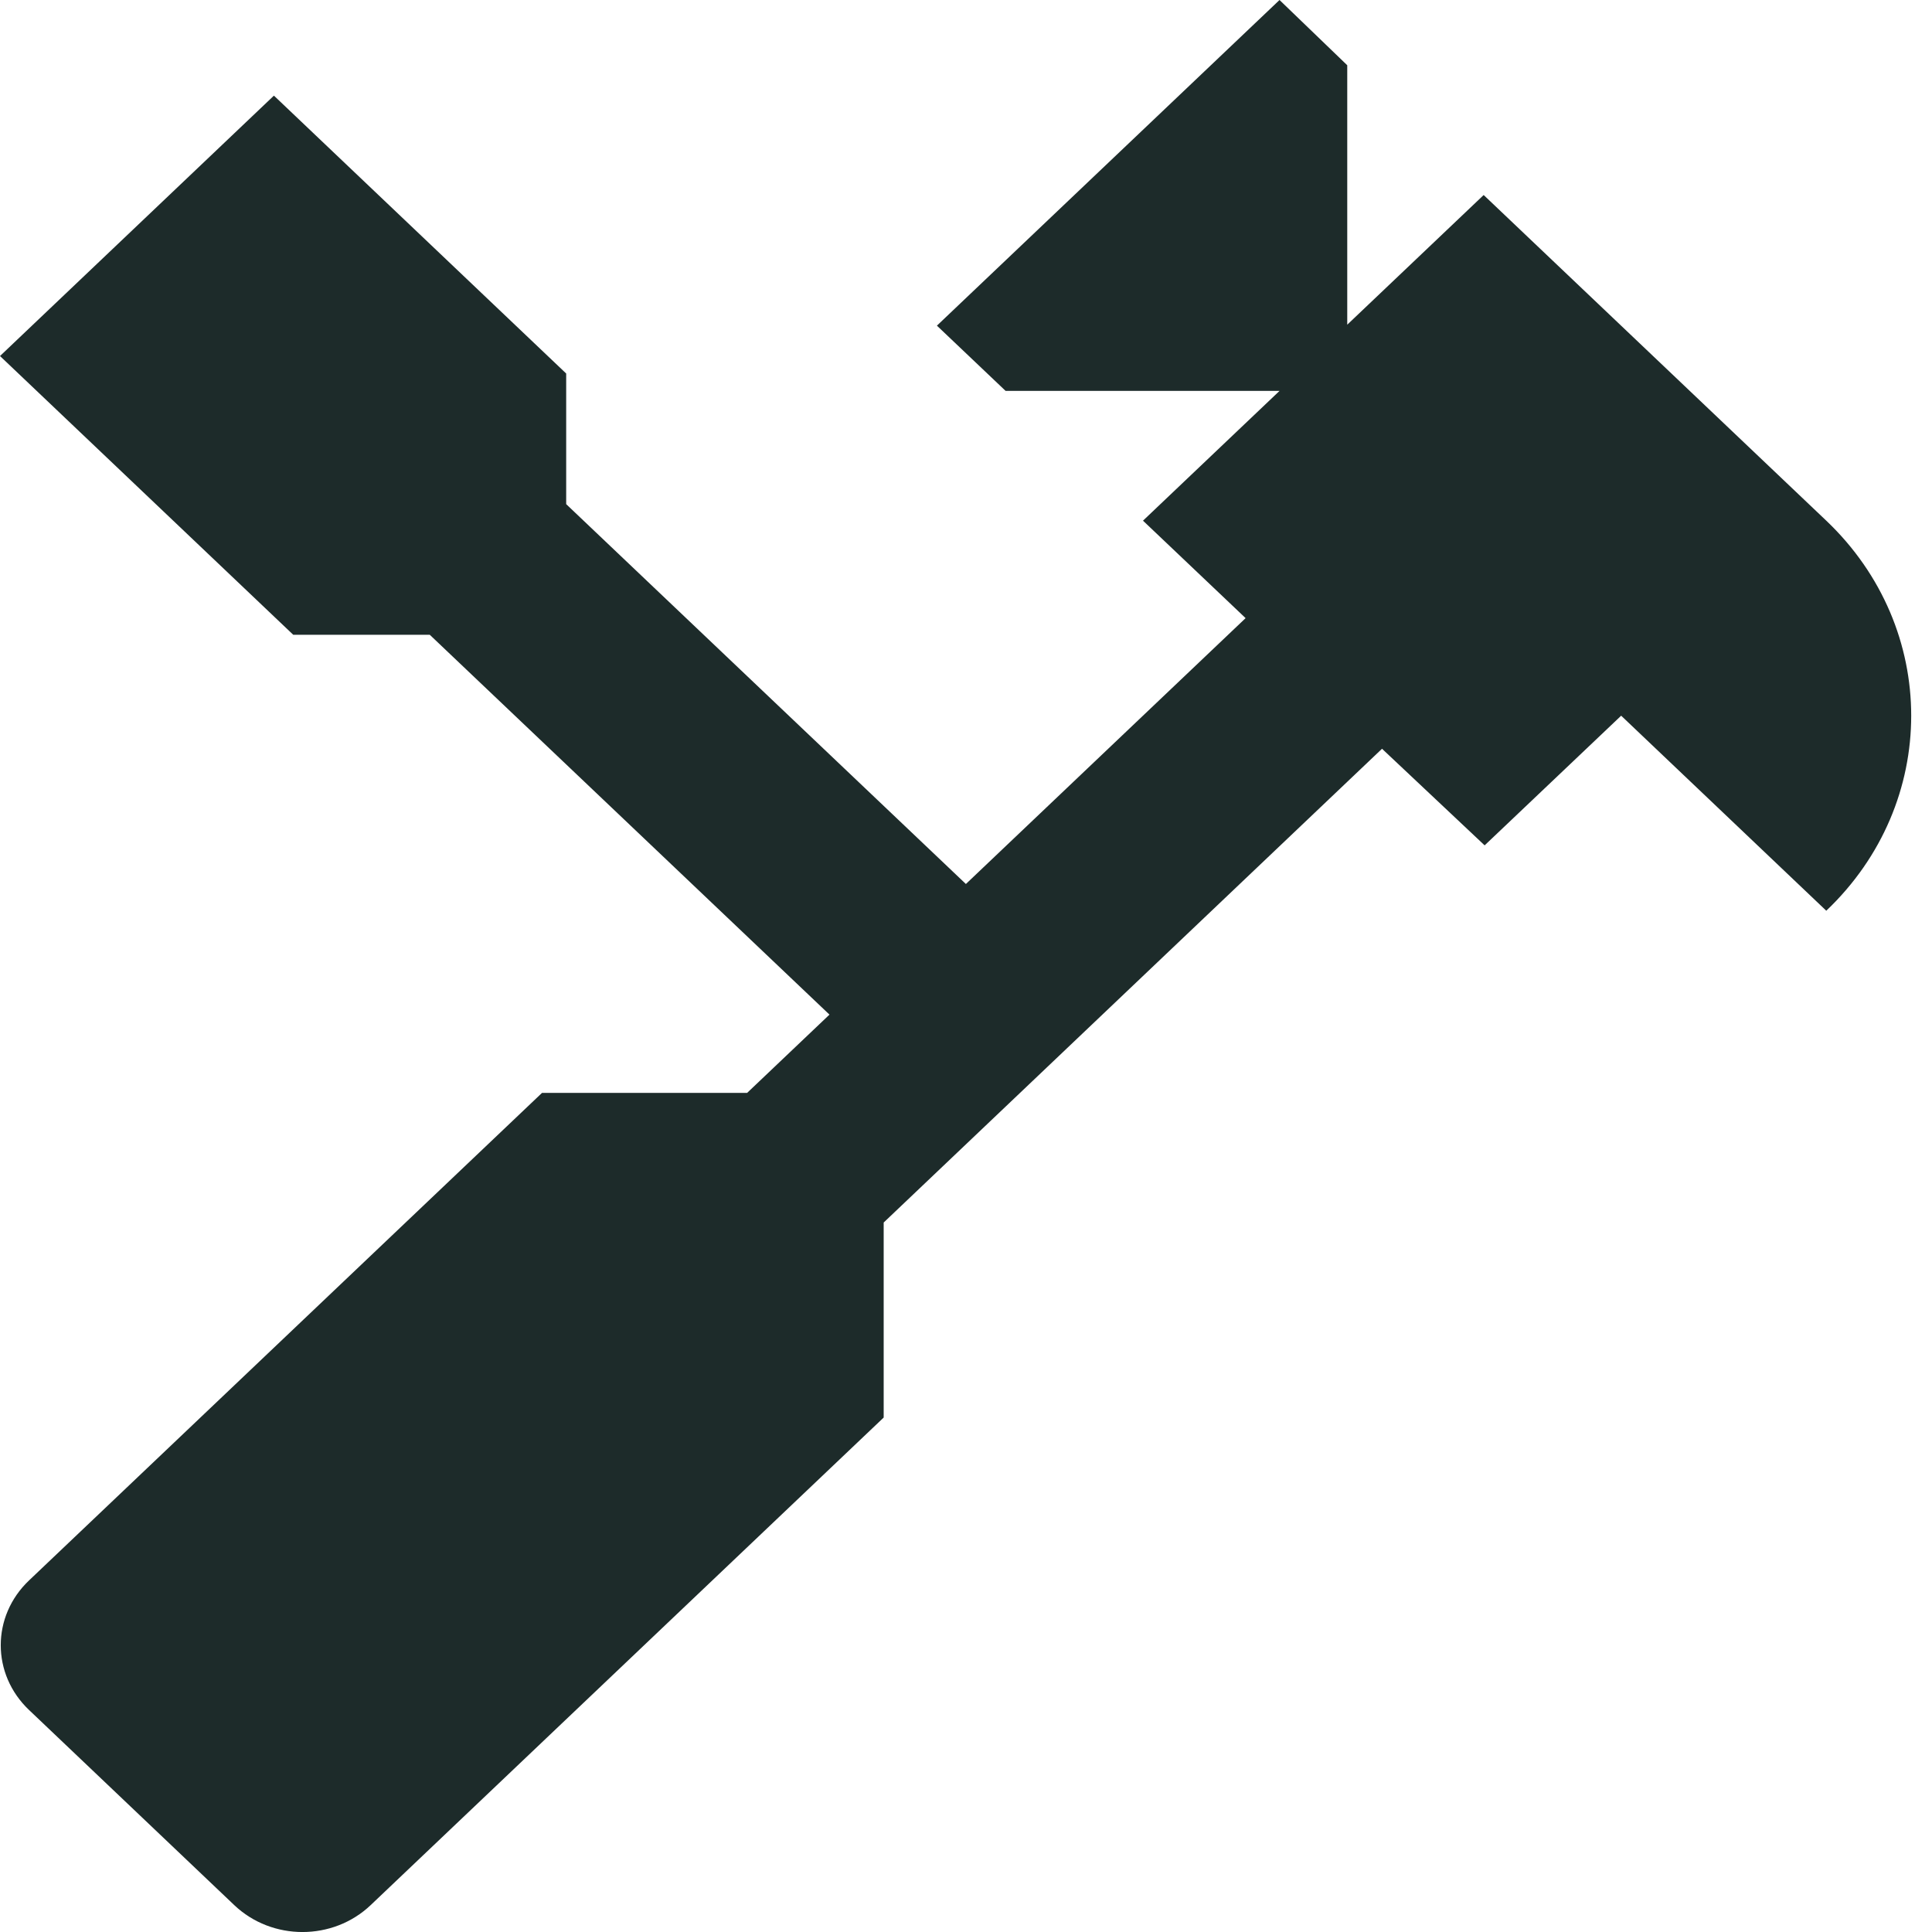 <svg width="100%" height="100%" viewBox="0 0 18 18" fill="none" xmlns="http://www.w3.org/2000/svg">
  <path
    d="M13.832 7.876L15.104 6.668L17.015 8.485C18.07 7.482 18.07 5.854 17.015 4.851L13.823 1.817L12.552 3.025V0.608L11.921 0L8.729 3.034L9.369 3.642H11.921L10.649 4.851L11.605 5.759L8.999 8.236L5.275 4.697V3.48L2.552 0.891L0 3.317L2.732 5.914H4.004L7.728 9.453L6.961 10.182H5.05L0.271 14.724C-0.081 15.058 -0.081 15.598 0.271 15.932L2.182 17.749C2.534 18.084 3.102 18.084 3.454 17.749L8.233 13.207V11.39L12.876 6.976L13.832 7.876Z"
    fill="#1D2B2A" />
</svg>
